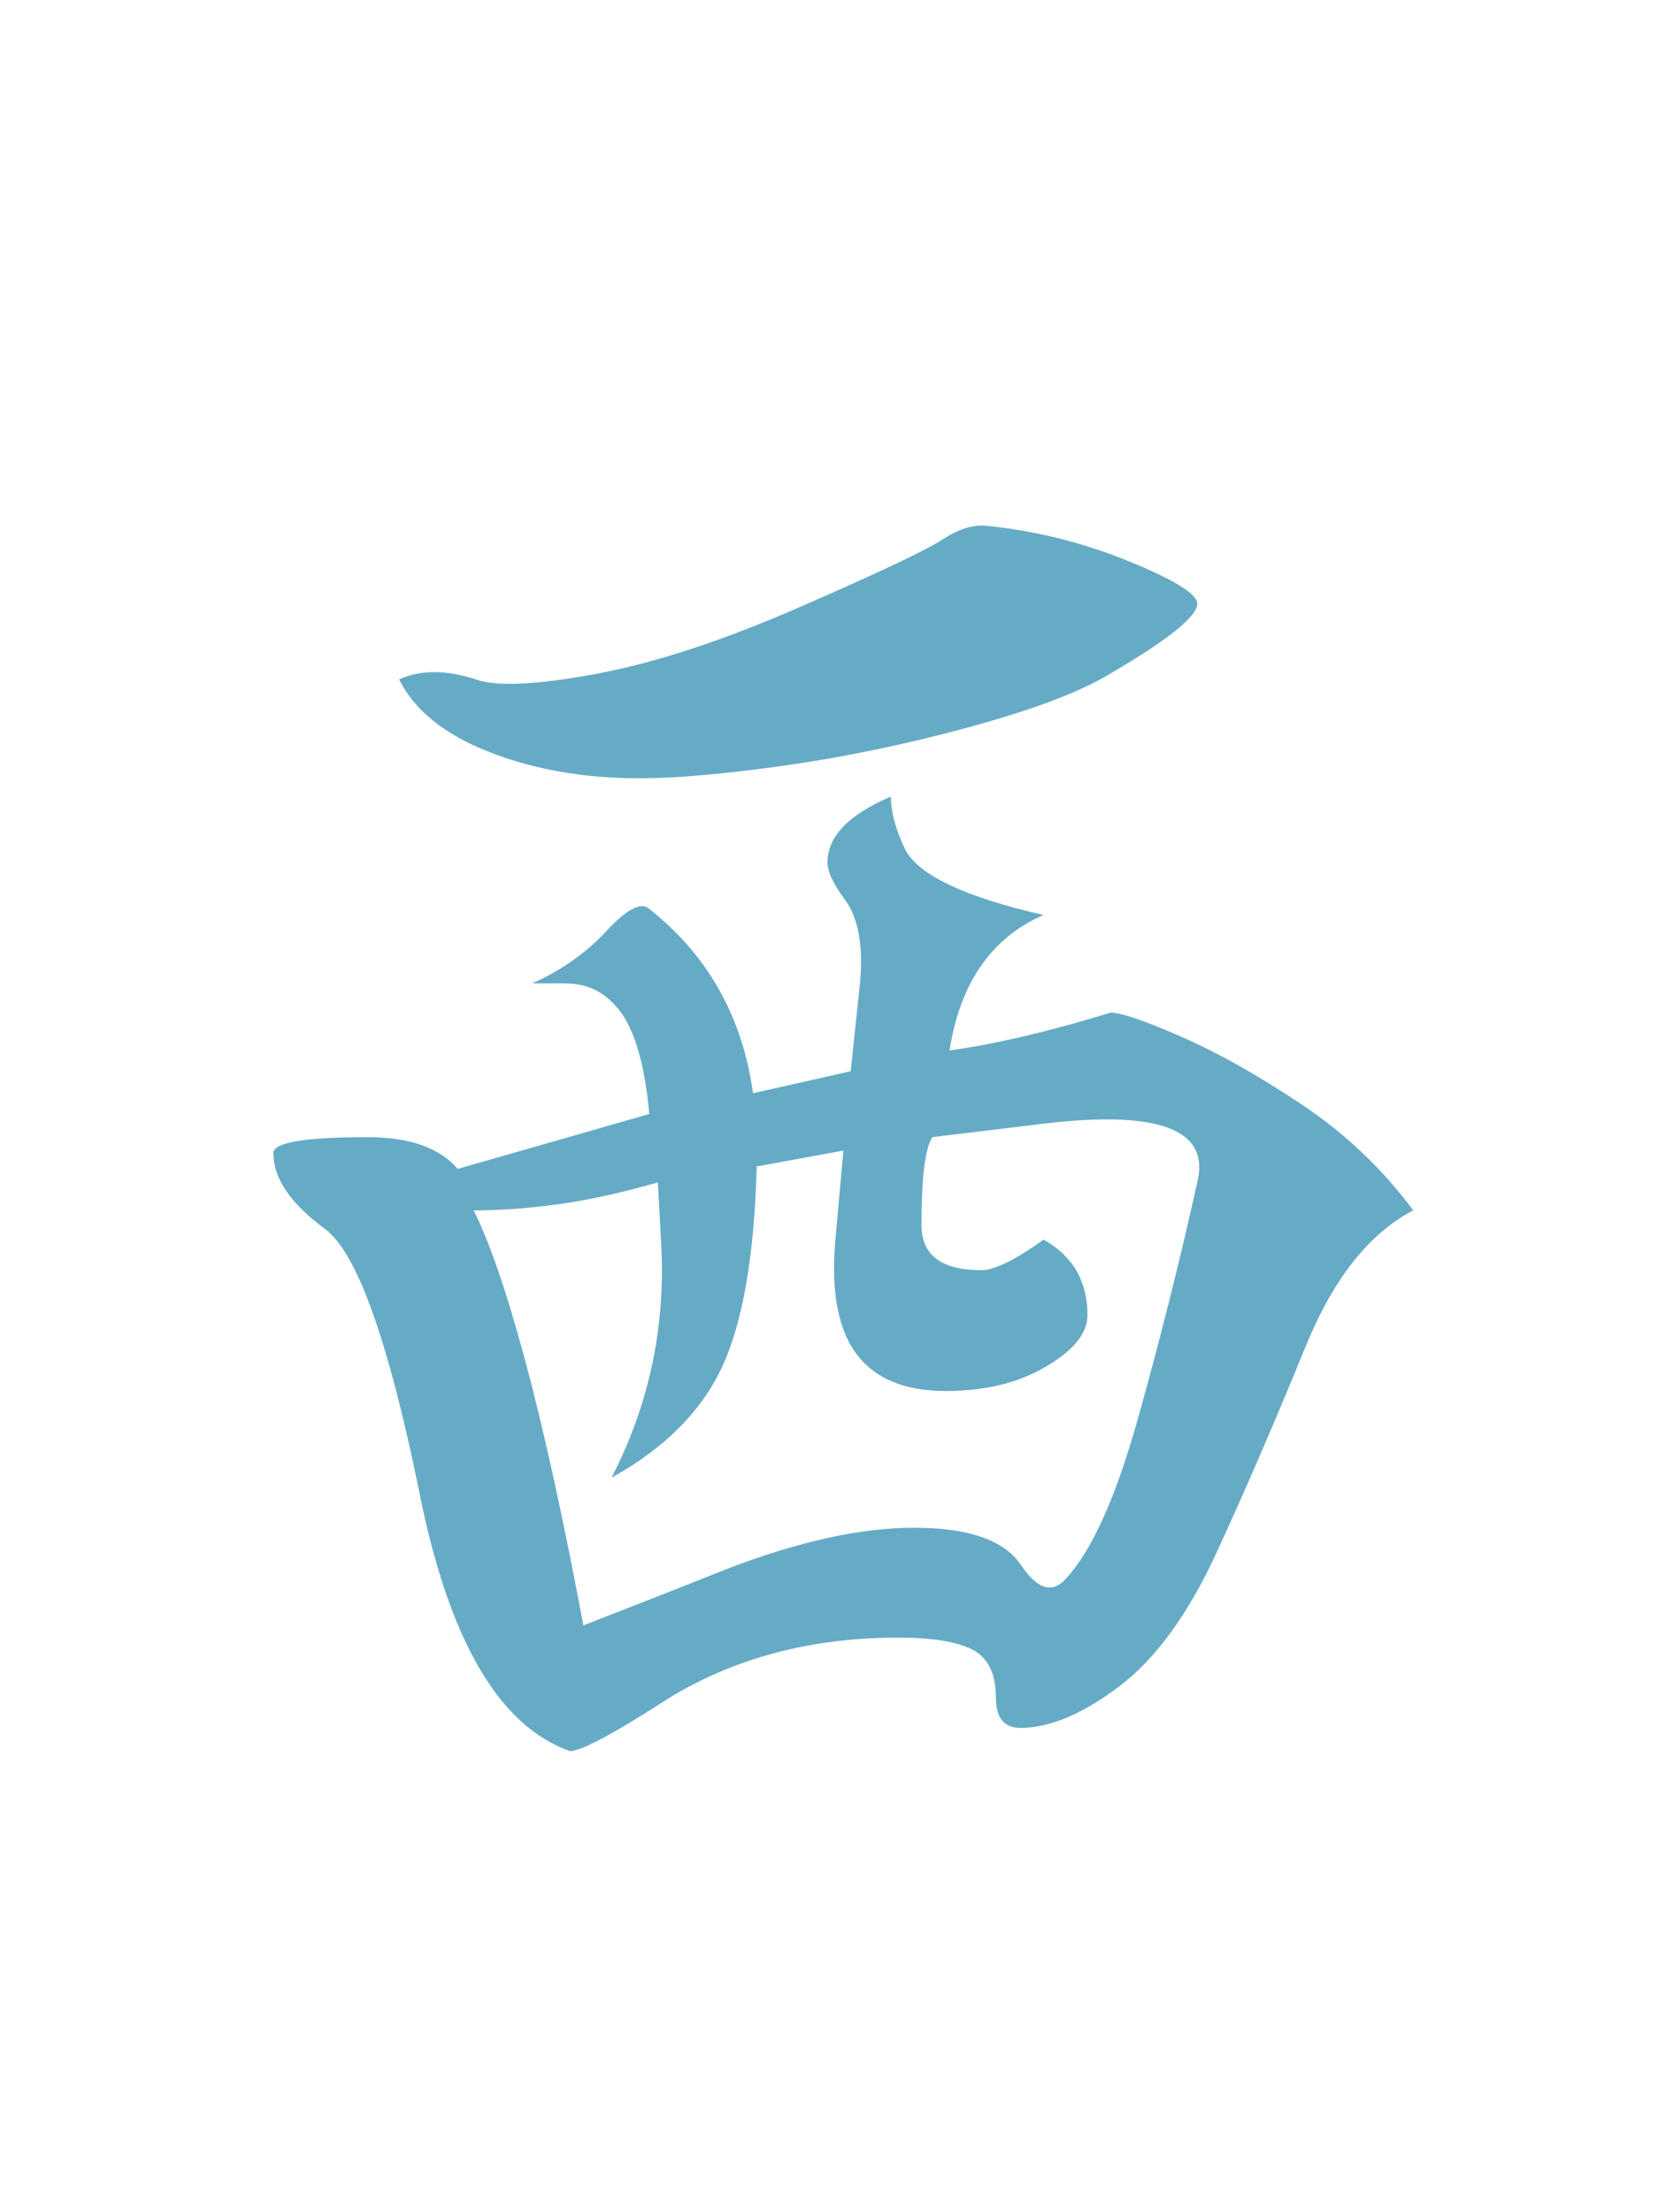 <?xml version="1.0" encoding="utf-8"?>
<!-- Generator: Adobe Illustrator 16.0.0, SVG Export Plug-In . SVG Version: 6.00 Build 0)  -->
<!DOCTYPE svg PUBLIC "-//W3C//DTD SVG 1.1//EN" "http://www.w3.org/Graphics/SVG/1.1/DTD/svg11.dtd">
<svg version="1.1" id="Layer_1" xmlns="http://www.w3.org/2000/svg" xmlns:xlink="http://www.w3.org/1999/xlink" x="0px" y="0px"
	 width="66.333px" height="88.5px" viewBox="0 0 66.333 88.5" enable-background="new 0 0 66.333 88.5" xml:space="preserve">
<g>
	<g>
		<path fill="#66ABC6" d="M22.803,70.051c-2.865-1.008-4.883-4.508-6.055-10.498c-1.237-6.021-2.49-9.488-3.76-10.4
			c-1.367-1.008-2.051-2.018-2.051-3.027c0-0.422,1.253-0.635,3.76-0.635c1.692,0,2.897,0.424,3.613,1.27l7.666-2.197
			c-0.195-2.148-0.651-3.596-1.367-4.346c-0.521-0.586-1.188-0.879-2.002-0.879h-1.318c1.172-0.52,2.165-1.221,2.979-2.1
			c0.813-0.879,1.383-1.172,1.709-0.879c2.344,1.855,3.727,4.314,4.15,7.373l3.906-0.879l0.342-3.223
			c0.195-1.66,0-2.881-0.586-3.662c-0.456-0.617-0.684-1.105-0.684-1.465c0-1.041,0.846-1.92,2.539-2.637
			c0,0.619,0.195,1.336,0.586,2.148c0.553,1.01,2.393,1.873,5.517,2.588c-2.083,0.912-3.336,2.719-3.759,5.42
			c1.855-0.26,4.003-0.764,6.445-1.514c0.424,0,1.375,0.326,2.857,0.977c1.48,0.652,3.084,1.555,4.809,2.711
			c1.726,1.154,3.207,2.562,4.443,4.223c-1.758,0.912-3.189,2.719-4.297,5.42c-1.236,3.027-2.425,5.779-3.564,8.252
			c-1.139,2.475-2.441,4.266-3.906,5.371c-1.465,1.107-2.783,1.66-3.955,1.66c-0.65,0-0.977-0.406-0.977-1.221
			c0-0.943-0.309-1.578-0.927-1.904c-0.619-0.324-1.611-0.488-2.979-0.488c-3.451,0-6.494,0.799-9.131,2.393
			C24.593,69.336,23.258,70.051,22.803,70.051z M25.586,31.135c-2.214,0-4.216-0.35-6.006-1.049c-1.791-0.7-2.995-1.668-3.613-2.906
			c0.846-0.391,1.872-0.391,3.076,0c0.813,0.293,2.409,0.221,4.785-0.219c2.376-0.439,5.127-1.344,8.252-2.711
			s4.997-2.254,5.615-2.66c0.618-0.407,1.188-0.594,1.709-0.562c1.986,0.195,3.898,0.668,5.738,1.416
			c1.838,0.75,2.758,1.318,2.758,1.709c0,0.521-1.236,1.498-3.711,2.93c-1.204,0.684-3.035,1.359-5.493,2.027
			c-2.458,0.667-4.891,1.172-7.3,1.514C28.987,30.965,27.051,31.135,25.586,31.135z M23.34,65.021
			c2.344-0.91,4.248-1.66,5.713-2.246c2.864-1.105,5.371-1.66,7.52-1.66c2.181,0,3.605,0.496,4.273,1.49
			c0.666,0.992,1.277,1.164,1.83,0.512c1.01-1.105,1.945-3.182,2.809-6.225c0.861-3.045,1.668-6.242,2.416-9.596
			c0.521-2.115-1.529-2.896-6.152-2.344l-4.443,0.537c-0.293,0.424-0.439,1.596-0.439,3.516c0,1.205,0.797,1.807,2.393,1.807
			c0.521,0,1.351-0.406,2.49-1.221c0.586,0.326,1.025,0.74,1.318,1.246c0.293,0.504,0.439,1.098,0.439,1.781
			c0,0.717-0.553,1.4-1.66,2.051c-1.106,0.652-2.441,0.977-4.003,0.977c-1.693,0-2.905-0.52-3.638-1.562
			c-0.732-1.041-0.985-2.637-0.757-4.785l0.293-3.271l-3.467,0.635c-0.098,3.582-0.562,6.258-1.392,8.033
			c-0.83,1.773-2.303,3.246-4.419,4.418c1.465-2.832,2.132-5.859,2.002-9.082l-0.146-2.734c-1.465,0.424-2.8,0.717-4.004,0.879
			c-1.205,0.164-2.328,0.244-3.369,0.244c0.618,1.205,1.302,3.191,2.051,5.957C21.745,57.145,22.526,60.693,23.34,65.021z"/>
	</g>
</g>
</svg>

